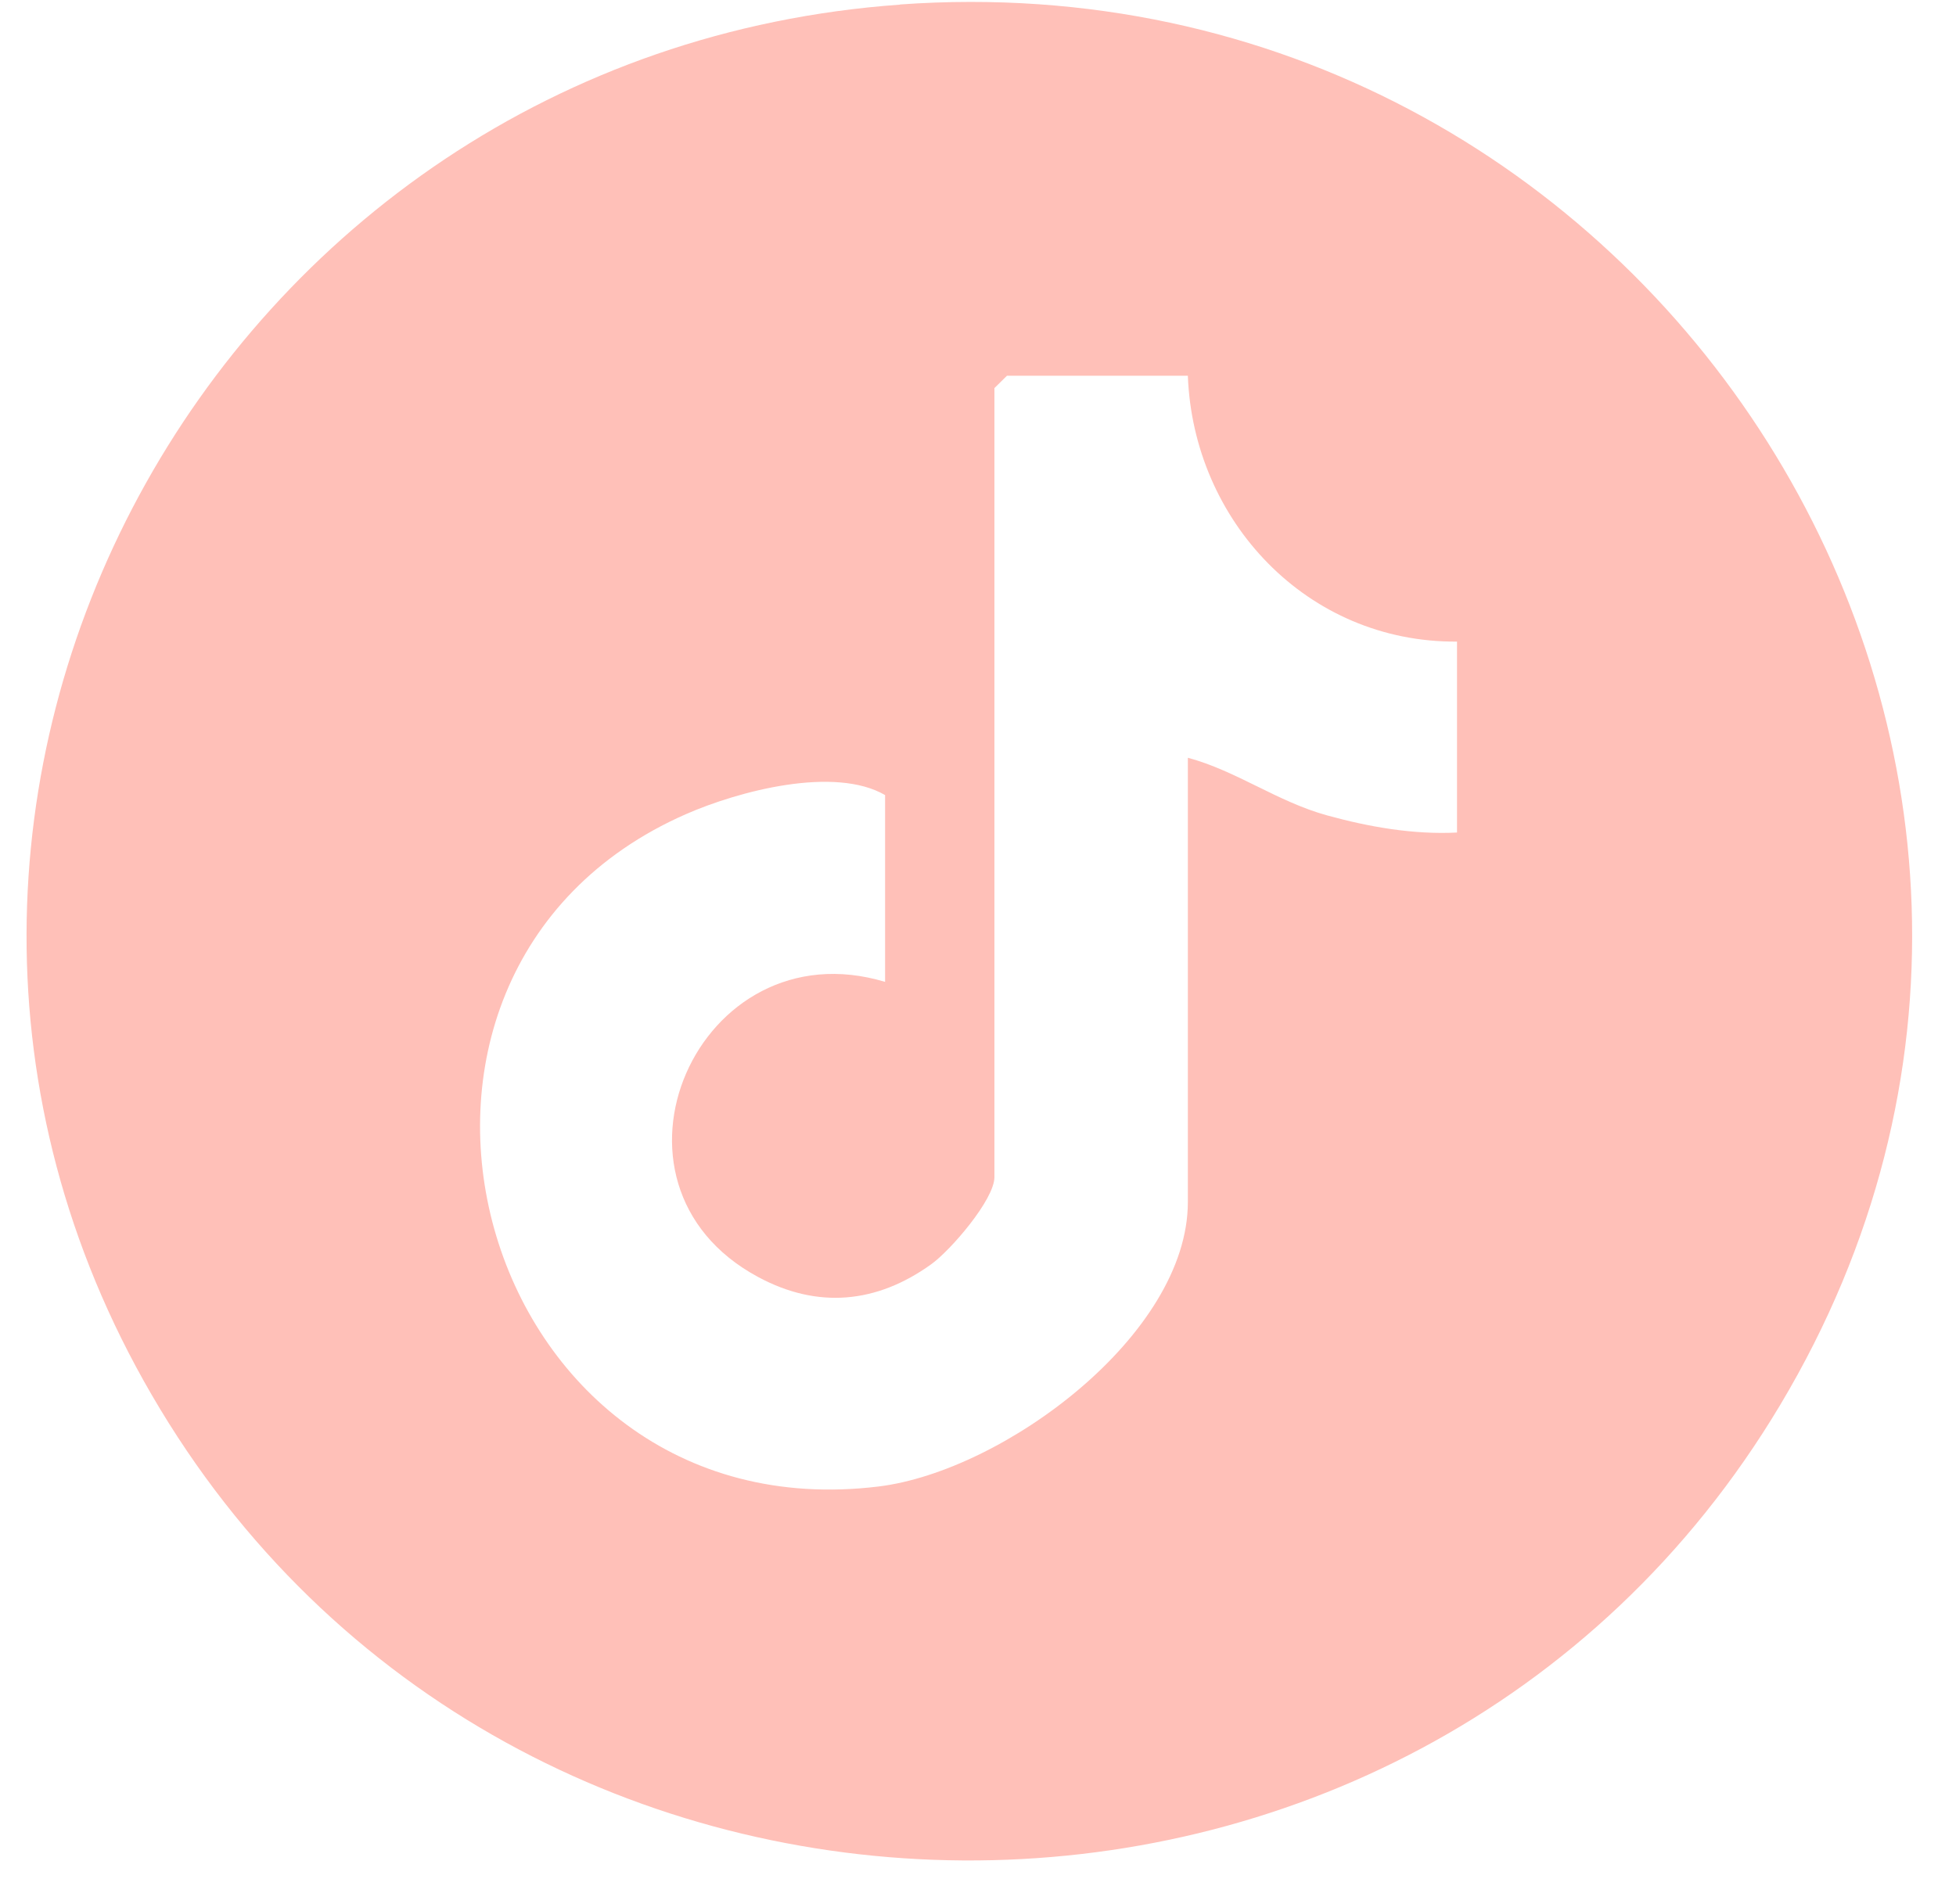 <svg width="38" height="37" viewBox="0 0 38 37" fill="none" xmlns="http://www.w3.org/2000/svg">
<path d="M17.485 0.087C32.121 -0.959 42.092 14.74 34.585 27.299C27.476 39.195 9.897 39.074 2.944 27.098C-3.751 15.573 4.146 1.043 17.485 0.09V0.087ZM23.077 7.301H19.563L19.319 7.541V22.873C19.319 23.308 18.469 24.295 18.091 24.566C17.032 25.328 15.886 25.436 14.733 24.816C11.344 22.999 13.562 17.984 17.195 19.079V15.449C16.211 14.879 14.352 15.369 13.321 15.822C6.261 18.928 9.213 29.846 17.07 28.884C19.5 28.585 23.077 25.936 23.077 23.357V14.724C24.027 14.98 24.811 15.576 25.782 15.844C26.598 16.069 27.46 16.22 28.306 16.177V12.467C25.386 12.488 23.183 10.114 23.077 7.304V7.301Z" fill="#FFC0B8"/>
</svg>
